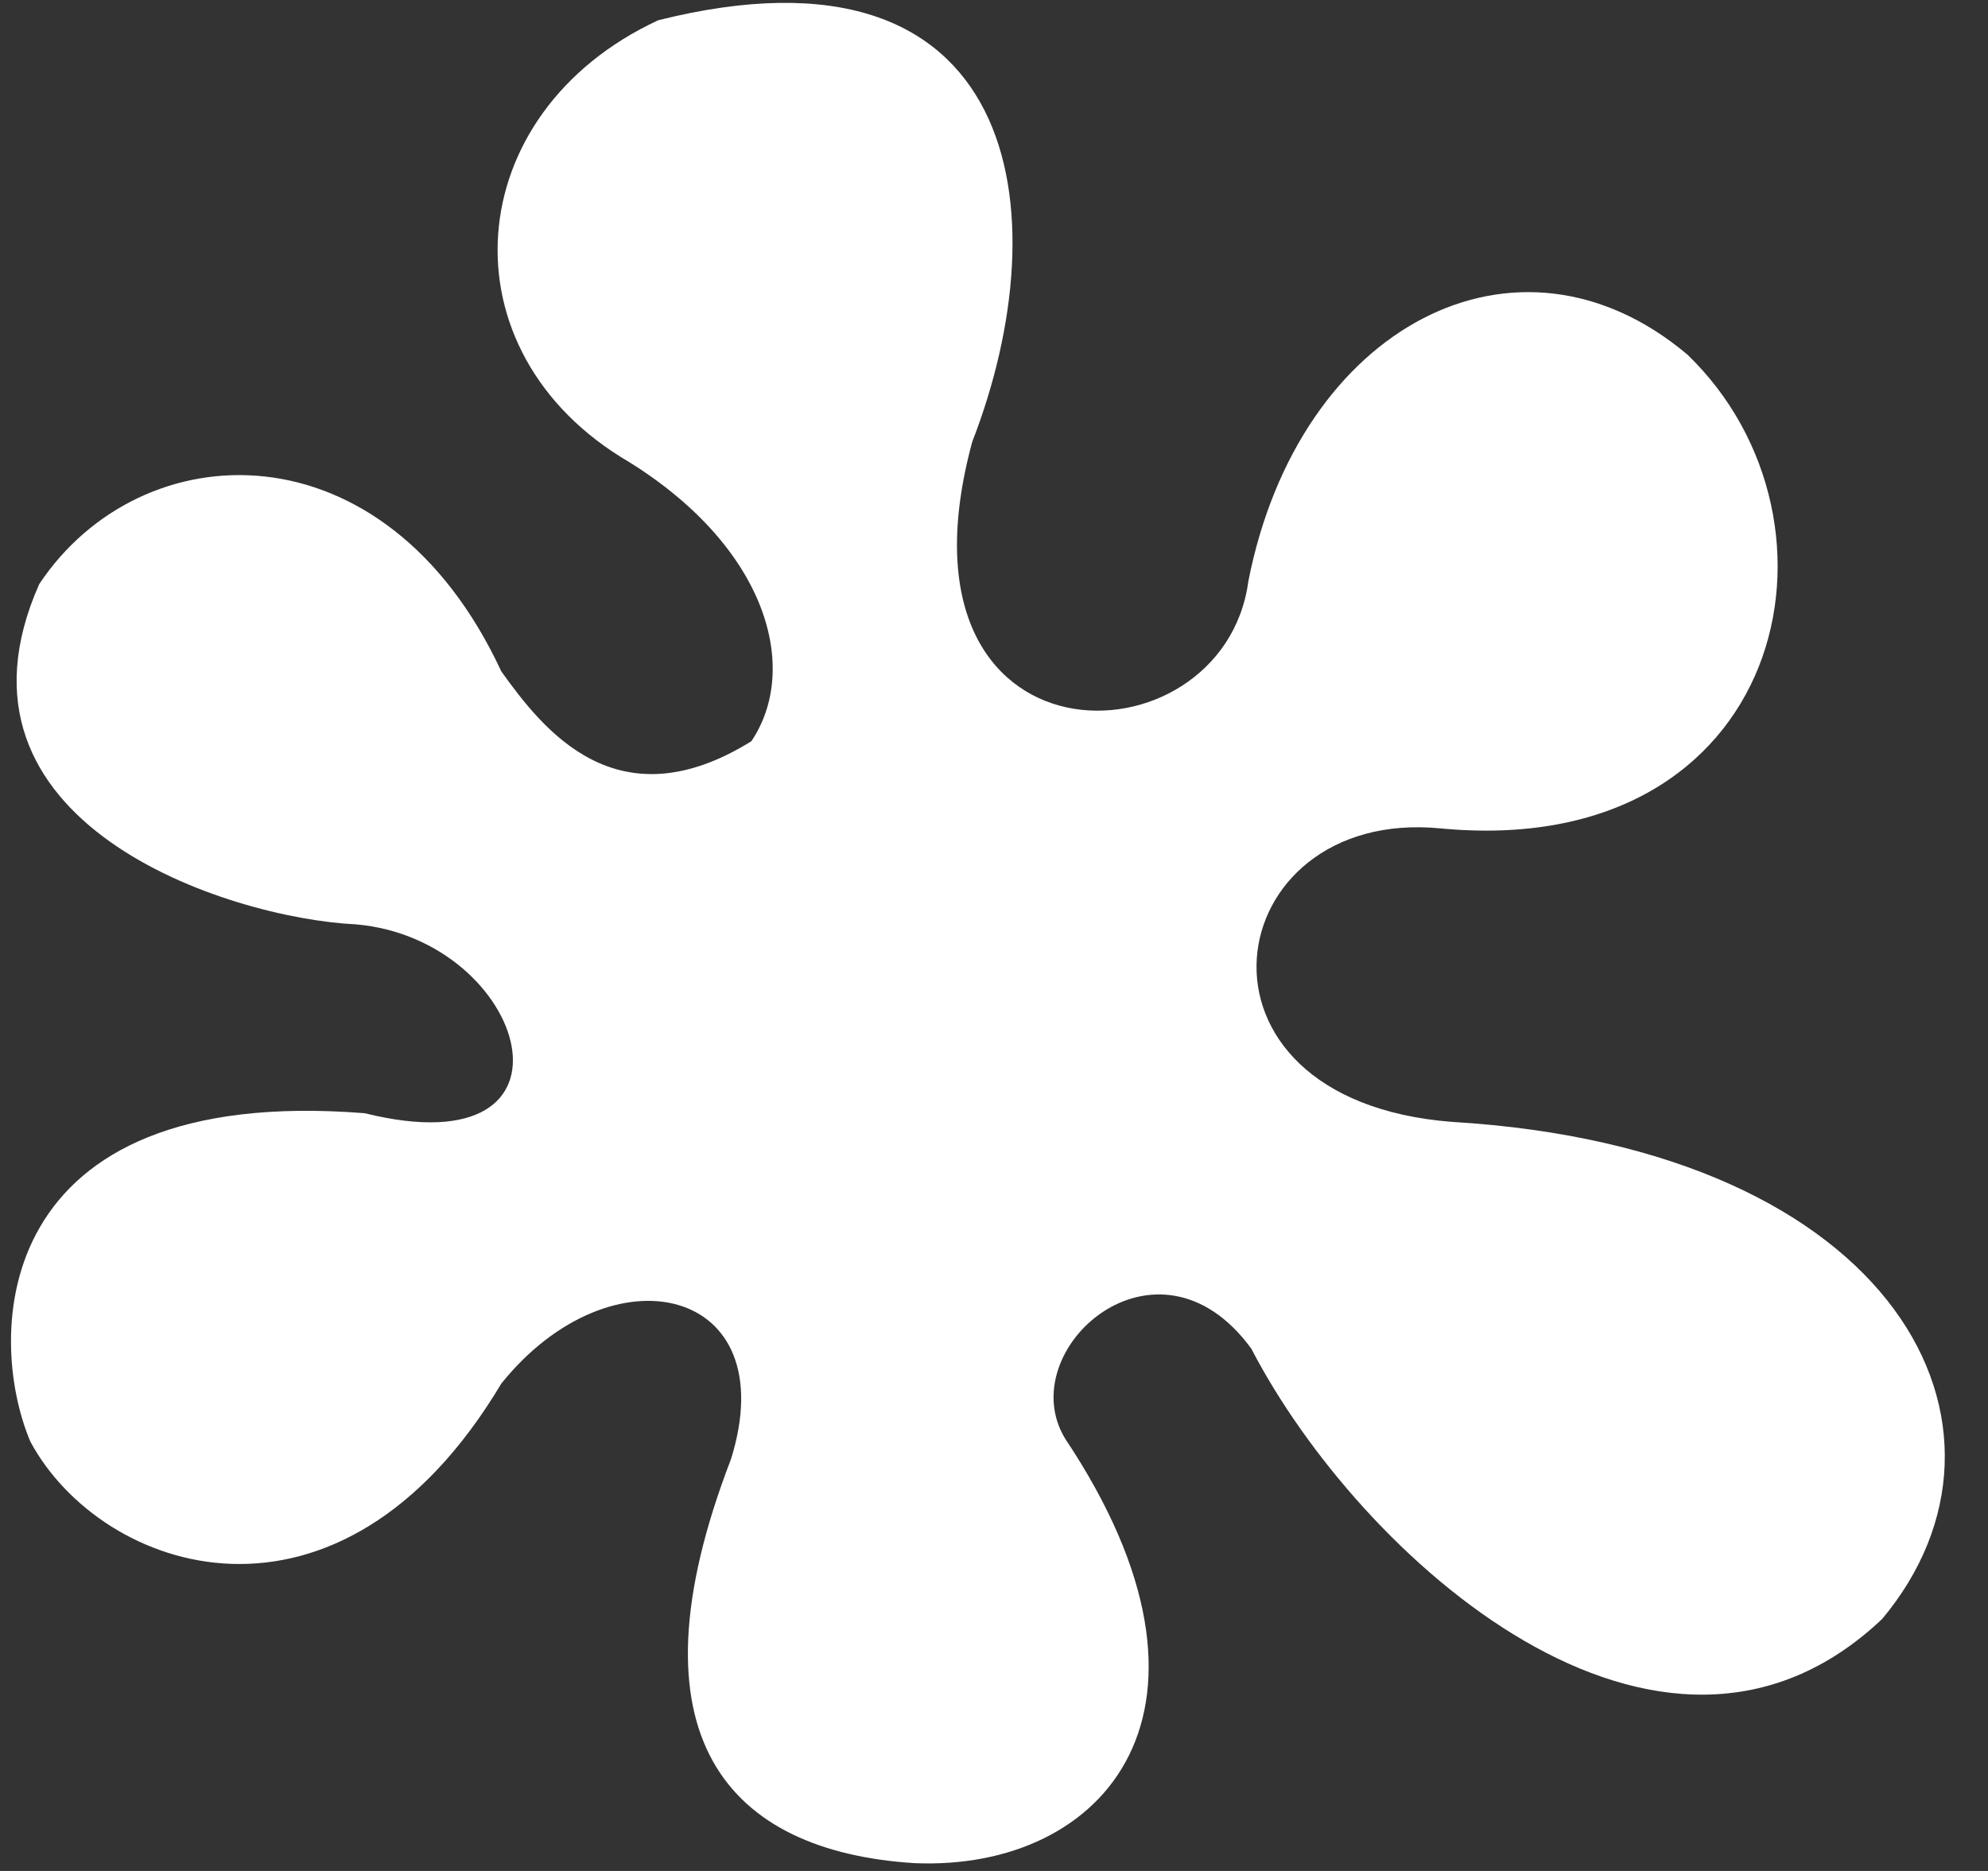 <svg width="17" height="16" viewBox="0 0 17 16" fill="none" xmlns="http://www.w3.org/2000/svg">
<rect x="0" y="0" width="17" height="16" fill="#333333" stroke="none"/>
<path d="M5.629 0.173C8.725 -0.601 9.08 1.806 8.314 3.778C7.539 6.635 10.459 6.582 10.675 4.971C11.103 2.789 12.974 1.807 14.429 3.032C15.922 4.47 15.267 7.367 12.316 7.084C10.416 6.901 9.999 9.405 12.415 9.594C16.235 9.821 17.451 12.222 16.095 13.845C14.199 15.64 11.627 13.319 10.7 11.533C9.894 10.43 8.647 11.546 9.109 12.304C10.648 14.611 9.456 16.005 7.817 15.933C6.232 15.832 5.333 14.859 6.251 12.478C6.713 10.999 5.232 10.655 4.287 11.832C2.899 14.156 0.866 13.454 0.26 12.329C-0.124 11.425 -0.086 9.266 3.119 9.52C5.097 10.011 4.514 8.032 3.044 7.905C1.948 7.852 -0.571 7.039 0.335 4.996C1.205 3.686 3.293 3.601 4.287 5.742C4.647 6.244 5.278 7.051 6.425 6.339C6.841 5.722 6.568 4.691 5.381 3.952C3.768 3.011 3.921 0.965 5.629 0.173Z" fill="white"/>
</svg>
